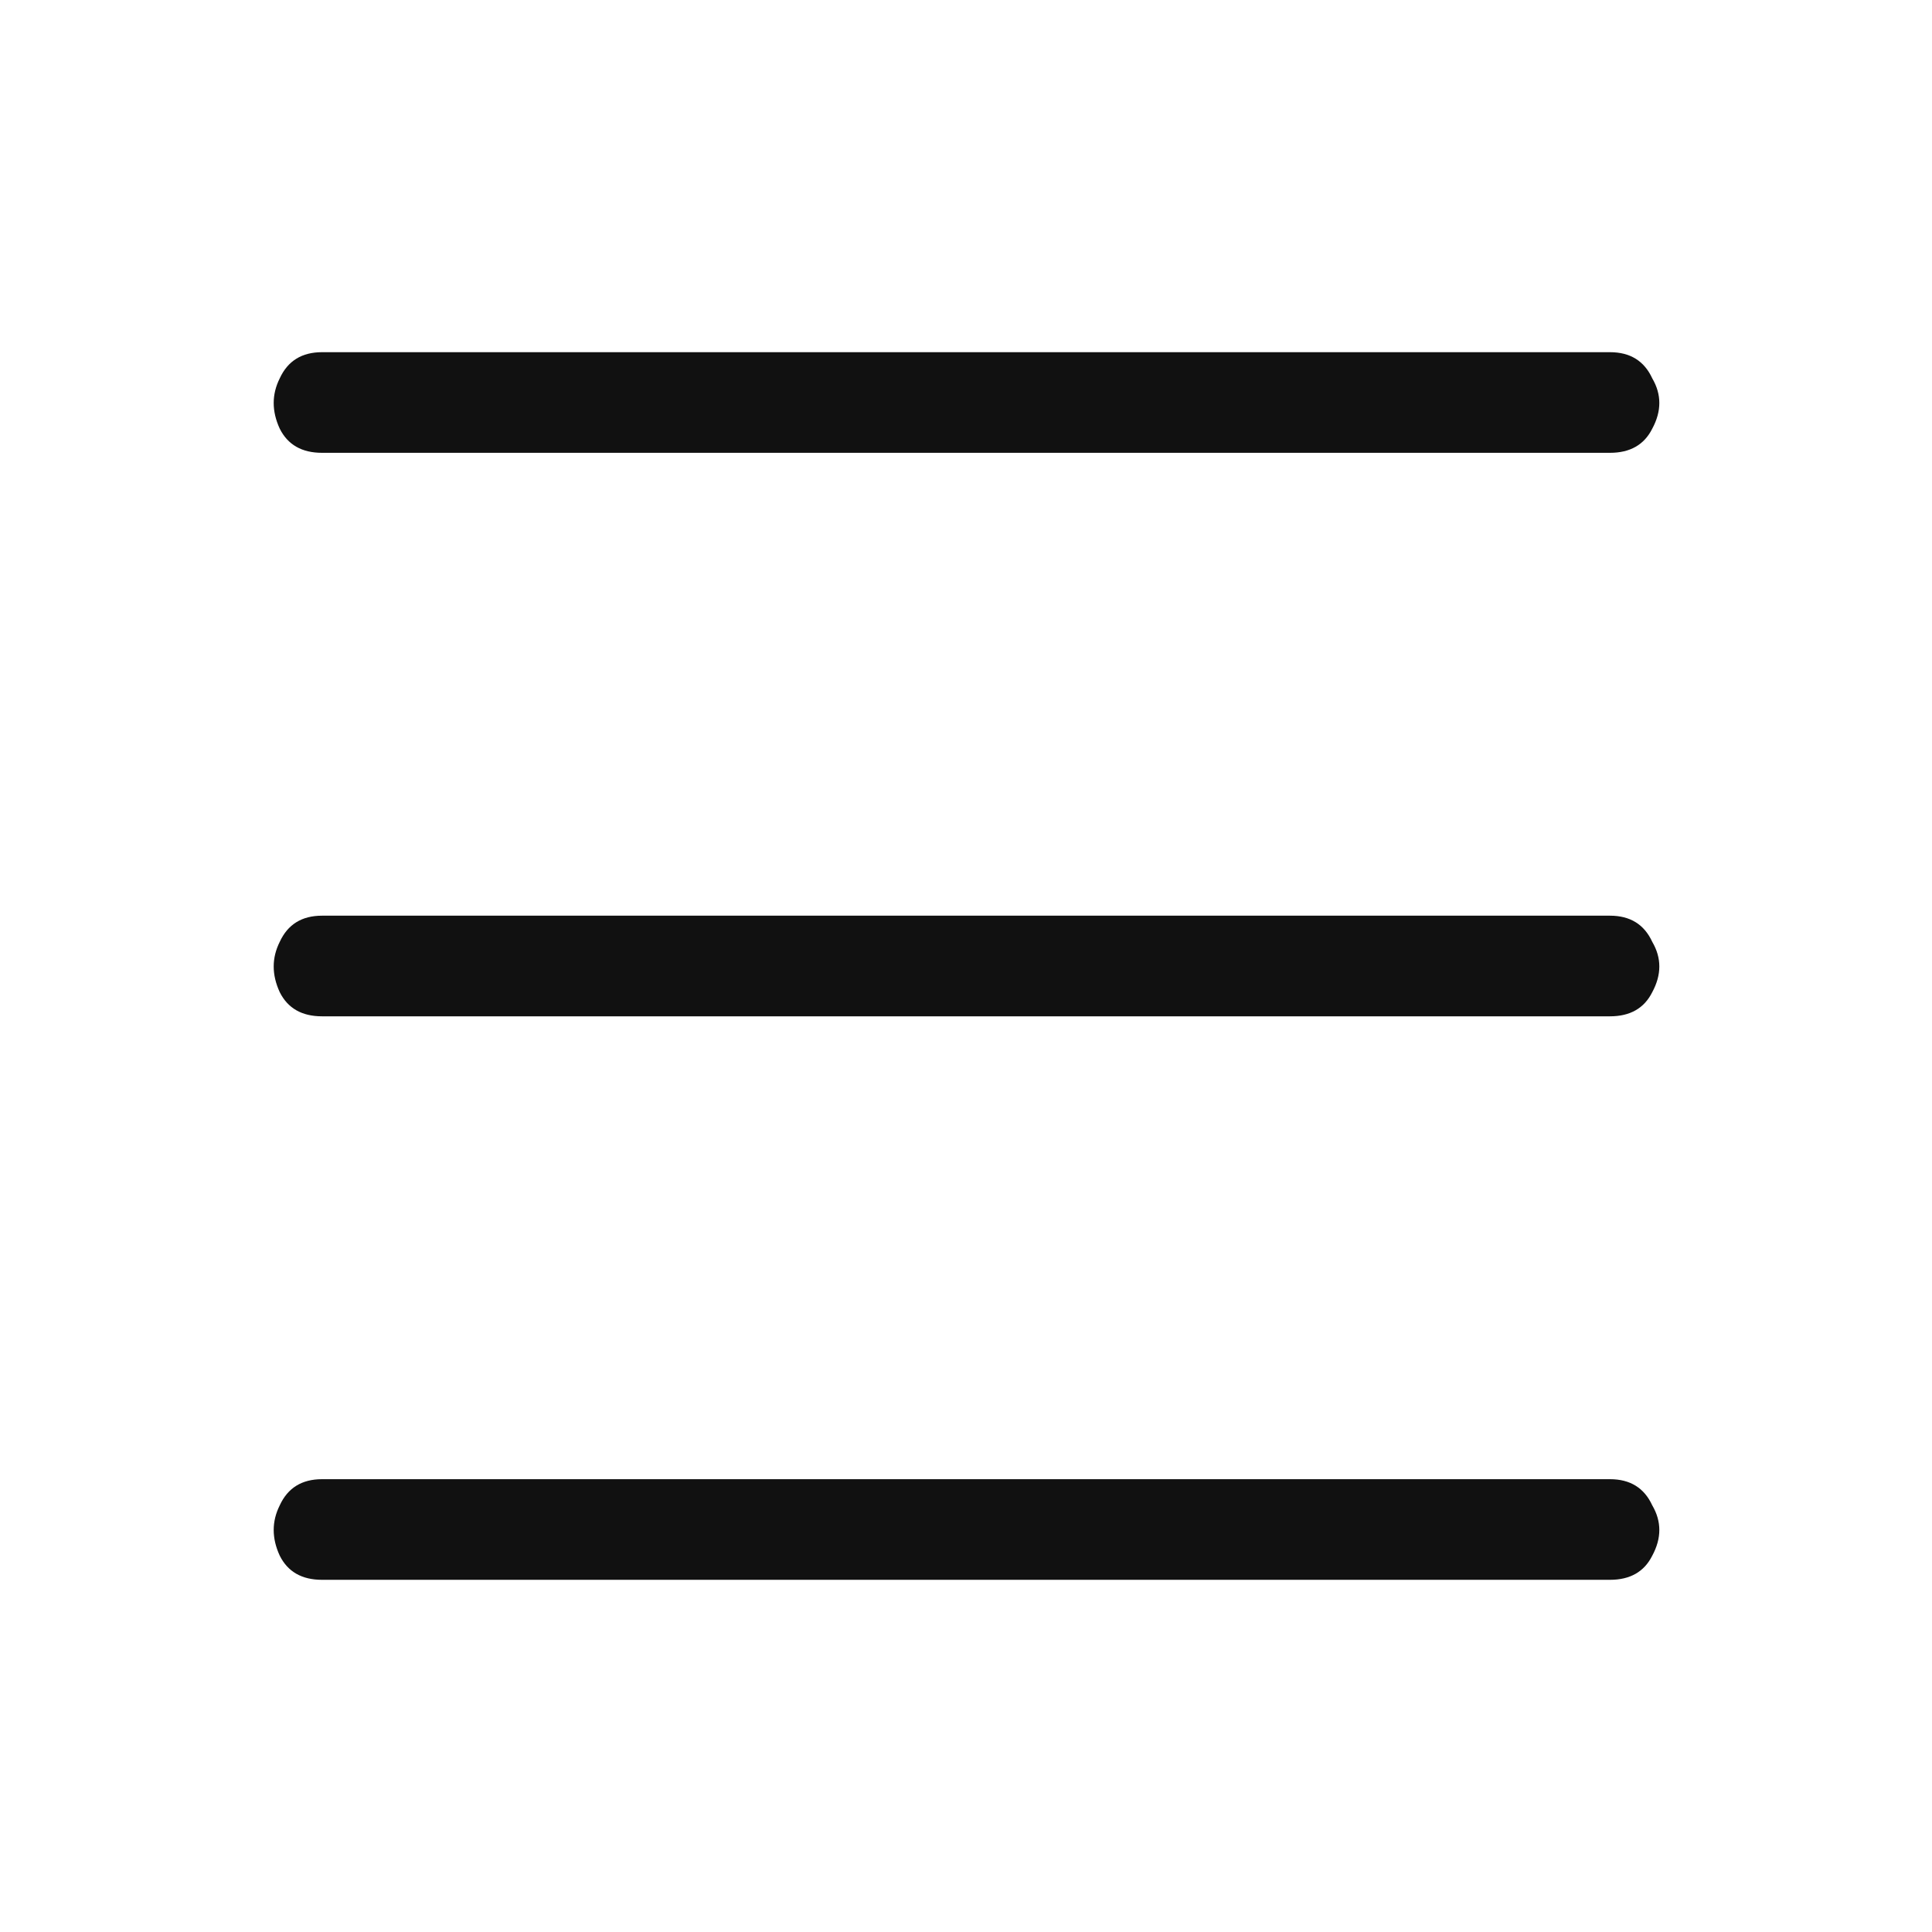 <svg width="24" height="24" viewBox="0 0 24 24" fill="none" xmlns="http://www.w3.org/2000/svg">
<path d="M4 12.625C3.75 12.625 3.575 12.525 3.475 12.325C3.375 12.108 3.375 11.9 3.475 11.7C3.575 11.483 3.75 11.375 4 11.375H20C20.25 11.375 20.425 11.483 20.525 11.7C20.642 11.9 20.642 12.108 20.525 12.325C20.425 12.525 20.25 12.625 20 12.625H4ZM4 5.625C3.75 5.625 3.575 5.525 3.475 5.325C3.375 5.108 3.375 4.9 3.475 4.7C3.575 4.483 3.75 4.375 4 4.375H20C20.25 4.375 20.425 4.483 20.525 4.7C20.642 4.9 20.642 5.108 20.525 5.325C20.425 5.525 20.25 5.625 20 5.625H4ZM4 19.625C3.75 19.625 3.575 19.525 3.475 19.325C3.375 19.108 3.375 18.9 3.475 18.7C3.575 18.483 3.75 18.375 4 18.375H20C20.25 18.375 20.425 18.483 20.525 18.7C20.642 18.9 20.642 19.108 20.525 19.325C20.425 19.525 20.25 19.625 20 19.625H4Z" fill="#111111"/>
</svg>
